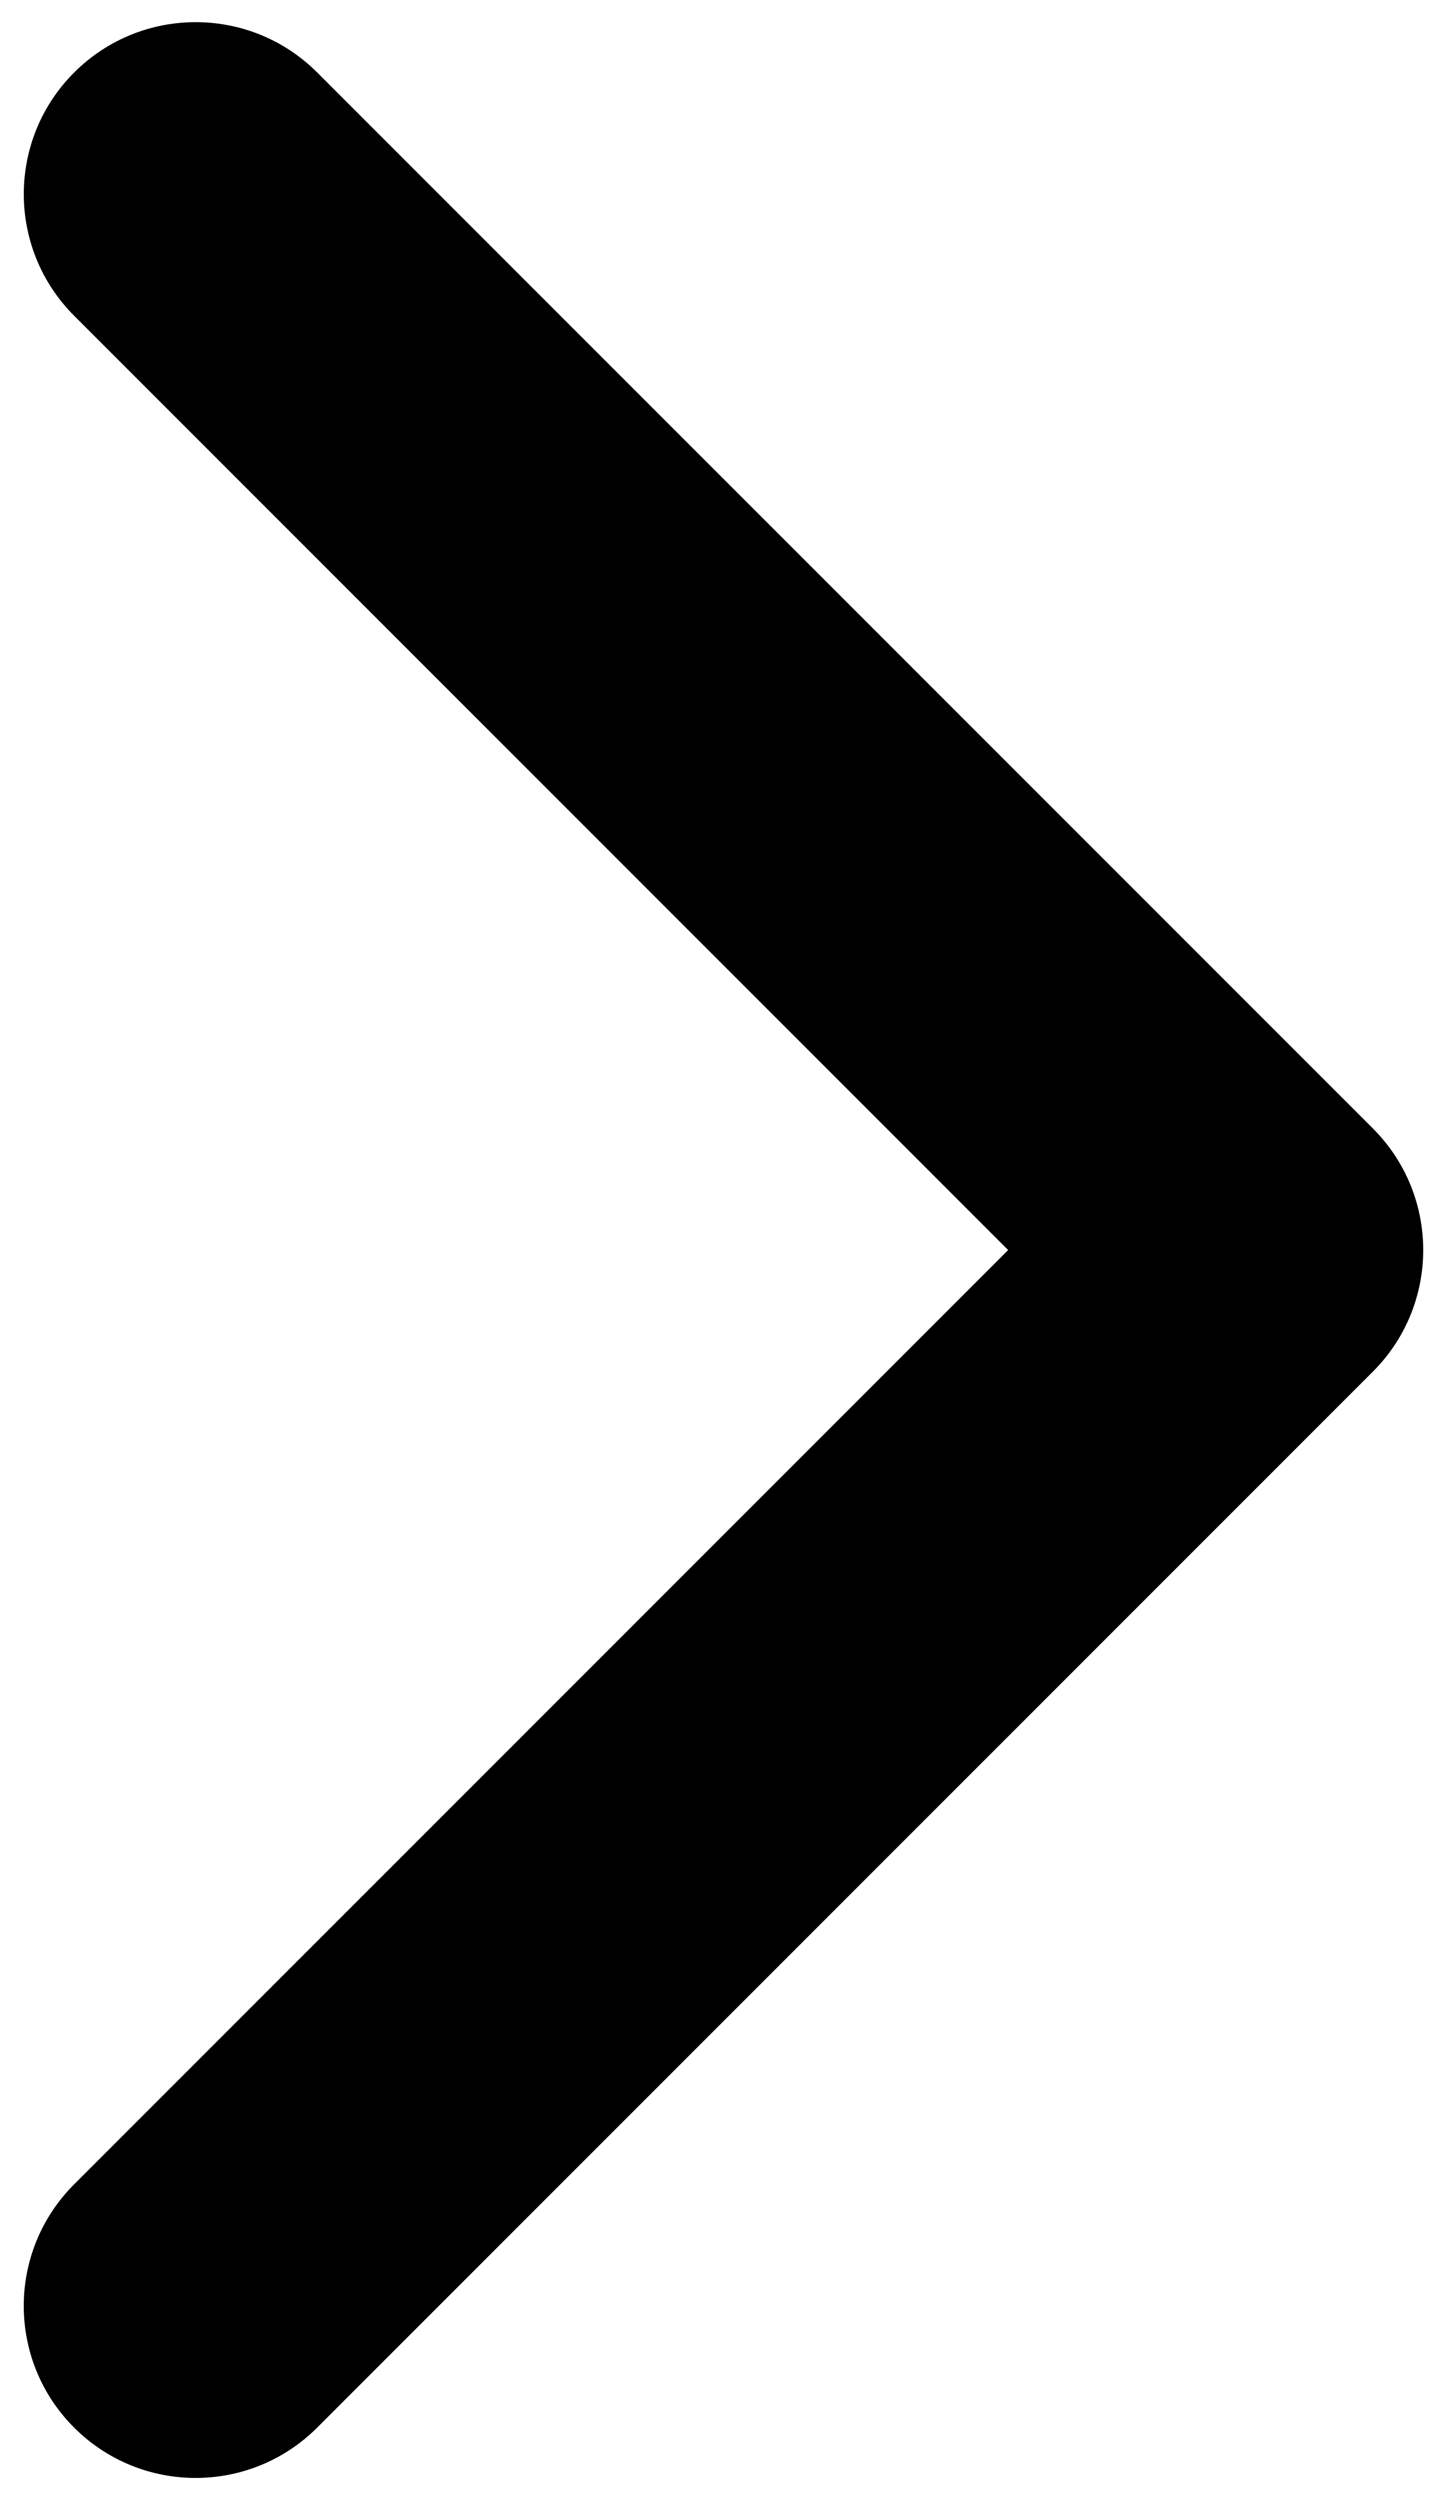<?xml version="1.0" encoding="UTF-8" standalone="no"?>
<svg width="44px" height="76px" viewBox="0 0 44 76" version="1.1" xmlns="http://www.w3.org/2000/svg" xmlns:xlink="http://www.w3.org/1999/xlink" xmlns:sketch="http://www.bohemiancoding.com/sketch/ns">
    <!-- Generator: Sketch 3.1 (8751) - http://www.bohemiancoding.com/sketch -->
    <title>next</title>
    <desc>Created with Sketch.</desc>
    <defs></defs>
    <g id="Page-1" stroke="none" stroke-width="1" fill="none" fill-rule="evenodd" sketch:type="MSPage">
        <g id="next" sketch:type="MSLayerGroup" transform="translate(1, 1)" fill="#000000">
            <path d="M40.746,40.696 L8.646,72.795 C6.604,74.837 3.294,74.837 1.253,72.795 C-0.788,70.754 -0.788,67.443 1.253,65.402 L29.656,37 L1.254,8.598 C-0.787,6.556 -0.787,3.246 1.254,1.205 C3.295,-0.837 6.605,-0.837 8.647,1.205 L40.747,33.304 C41.767,34.325 42.277,35.662 42.277,37 C42.277,38.338 41.766,39.676 40.746,40.696 L40.746,40.696 Z" id="Shape" sketch:type="MSShapeGroup"></path>
        </g>
    </g>
</svg>